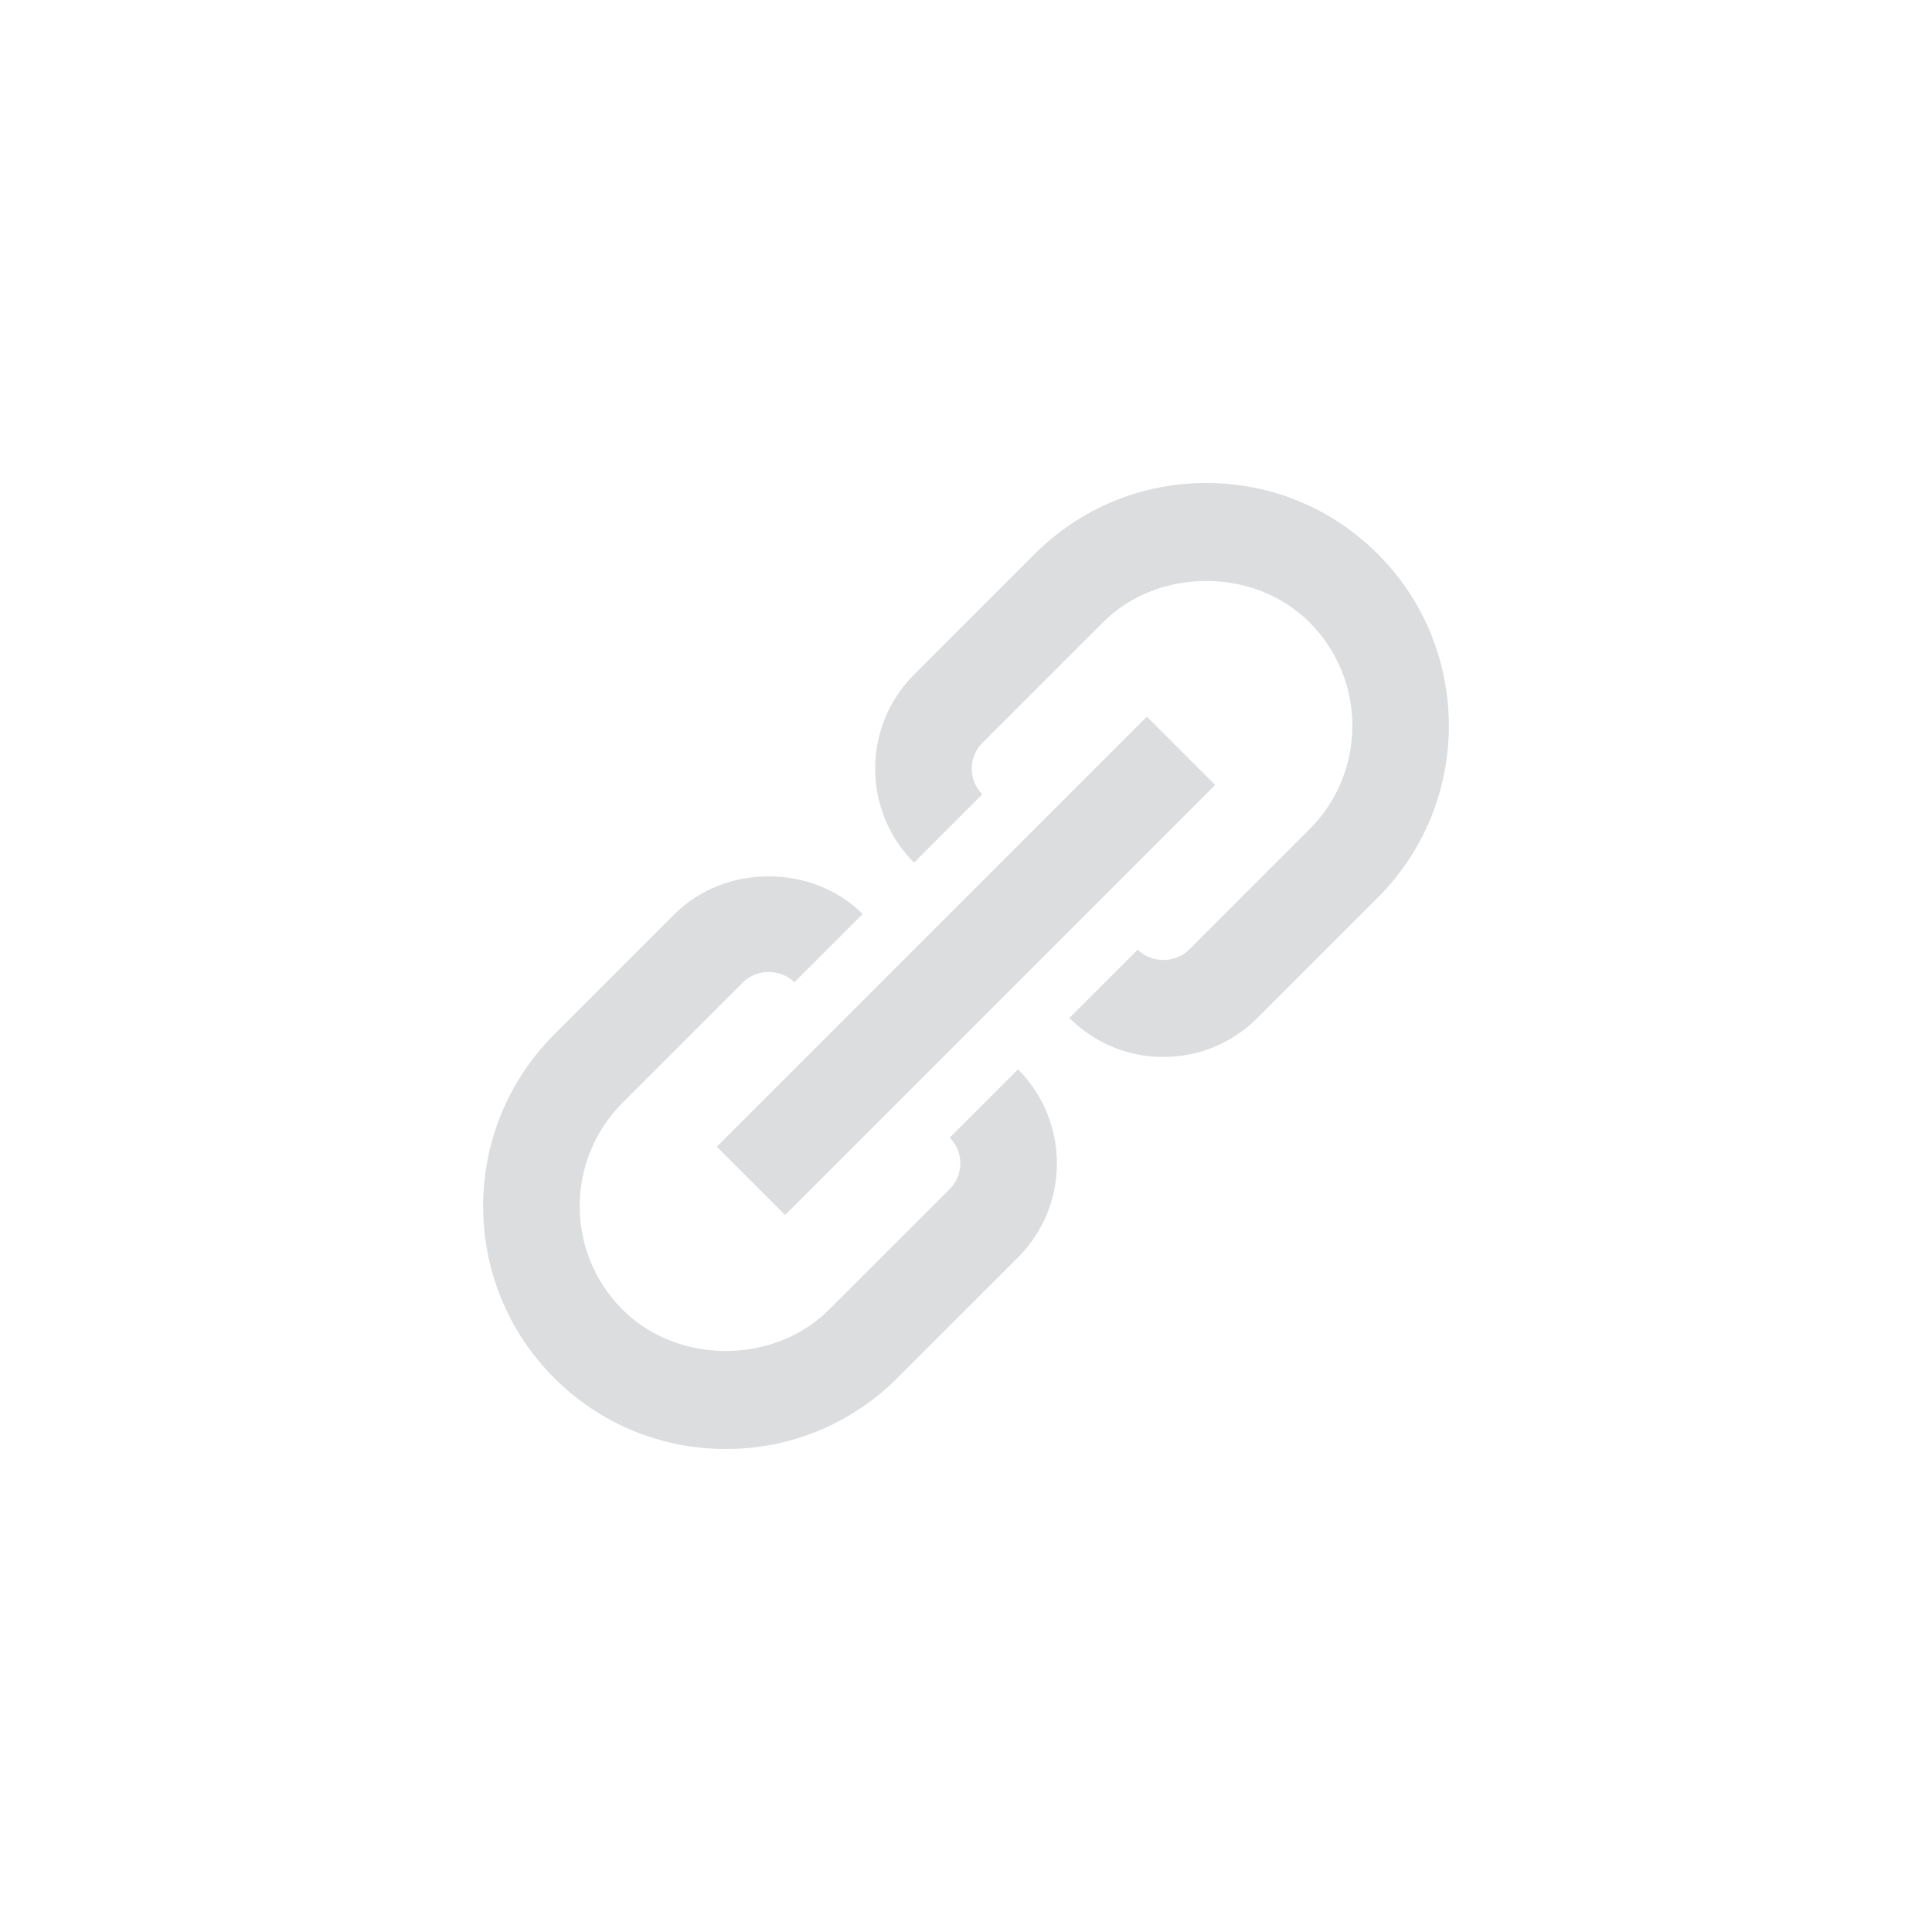 <svg version="1.1" id="Nots" xmlns="http://www.w3.org/2000/svg" xmlns:xlink="http://www.w3.org/1999/xlink" x="0px" y="0px"
	 width="40px" height="40px" viewBox="0 0 40 40" enable-background="new 0 0 40 40" xml:space="preserve">
<path opacity="0.15" fill="#112126" d="M15.026,30c-1.342,0-2.605-0.522-3.554-1.473c-1.959-1.96-1.959-5.147,0-7.107l2.496-2.496
	c1.04-1.041,2.853-1.039,3.893,0l-1.415,1.414c-0.284-0.286-0.78-0.285-1.063,0l-2.496,2.496c-1.18,1.18-1.18,3.1,0,4.279
	c1.144,1.144,3.137,1.144,4.28,0l2.496-2.495c0.293-0.294,0.293-0.771,0-1.064l1.414-1.414c1.073,1.073,1.073,2.819,0,3.893
	l-2.496,2.495C17.631,29.478,16.369,30,15.026,30z"/>
<path opacity="0.15" fill="#112126" d="M24.086,21.883c-0.735,0-1.426-0.287-1.946-0.807l1.415-1.414
	c0.283,0.285,0.779,0.284,1.063,0l2.496-2.496c1.18-1.18,1.18-3.1,0-4.279c-1.144-1.146-3.138-1.145-4.28,0l-2.496,2.495
	c-0.293,0.294-0.293,0.771,0,1.064l-1.414,1.414c-1.073-1.073-1.073-2.819,0-3.893l2.496-2.495C22.369,10.522,23.631,10,24.974,10
	c1.342,0,2.605,0.522,3.554,1.473c1.959,1.96,1.959,5.147,0,7.107l-2.496,2.496C25.512,21.597,24.821,21.883,24.086,21.883z"/>
<rect x="19" y="13.704" transform="matrix(0.707 0.707 -0.707 0.707 20 -8.284)" opacity="0.15" fill="#112126" width="2" height="12.593"/>
</svg>
